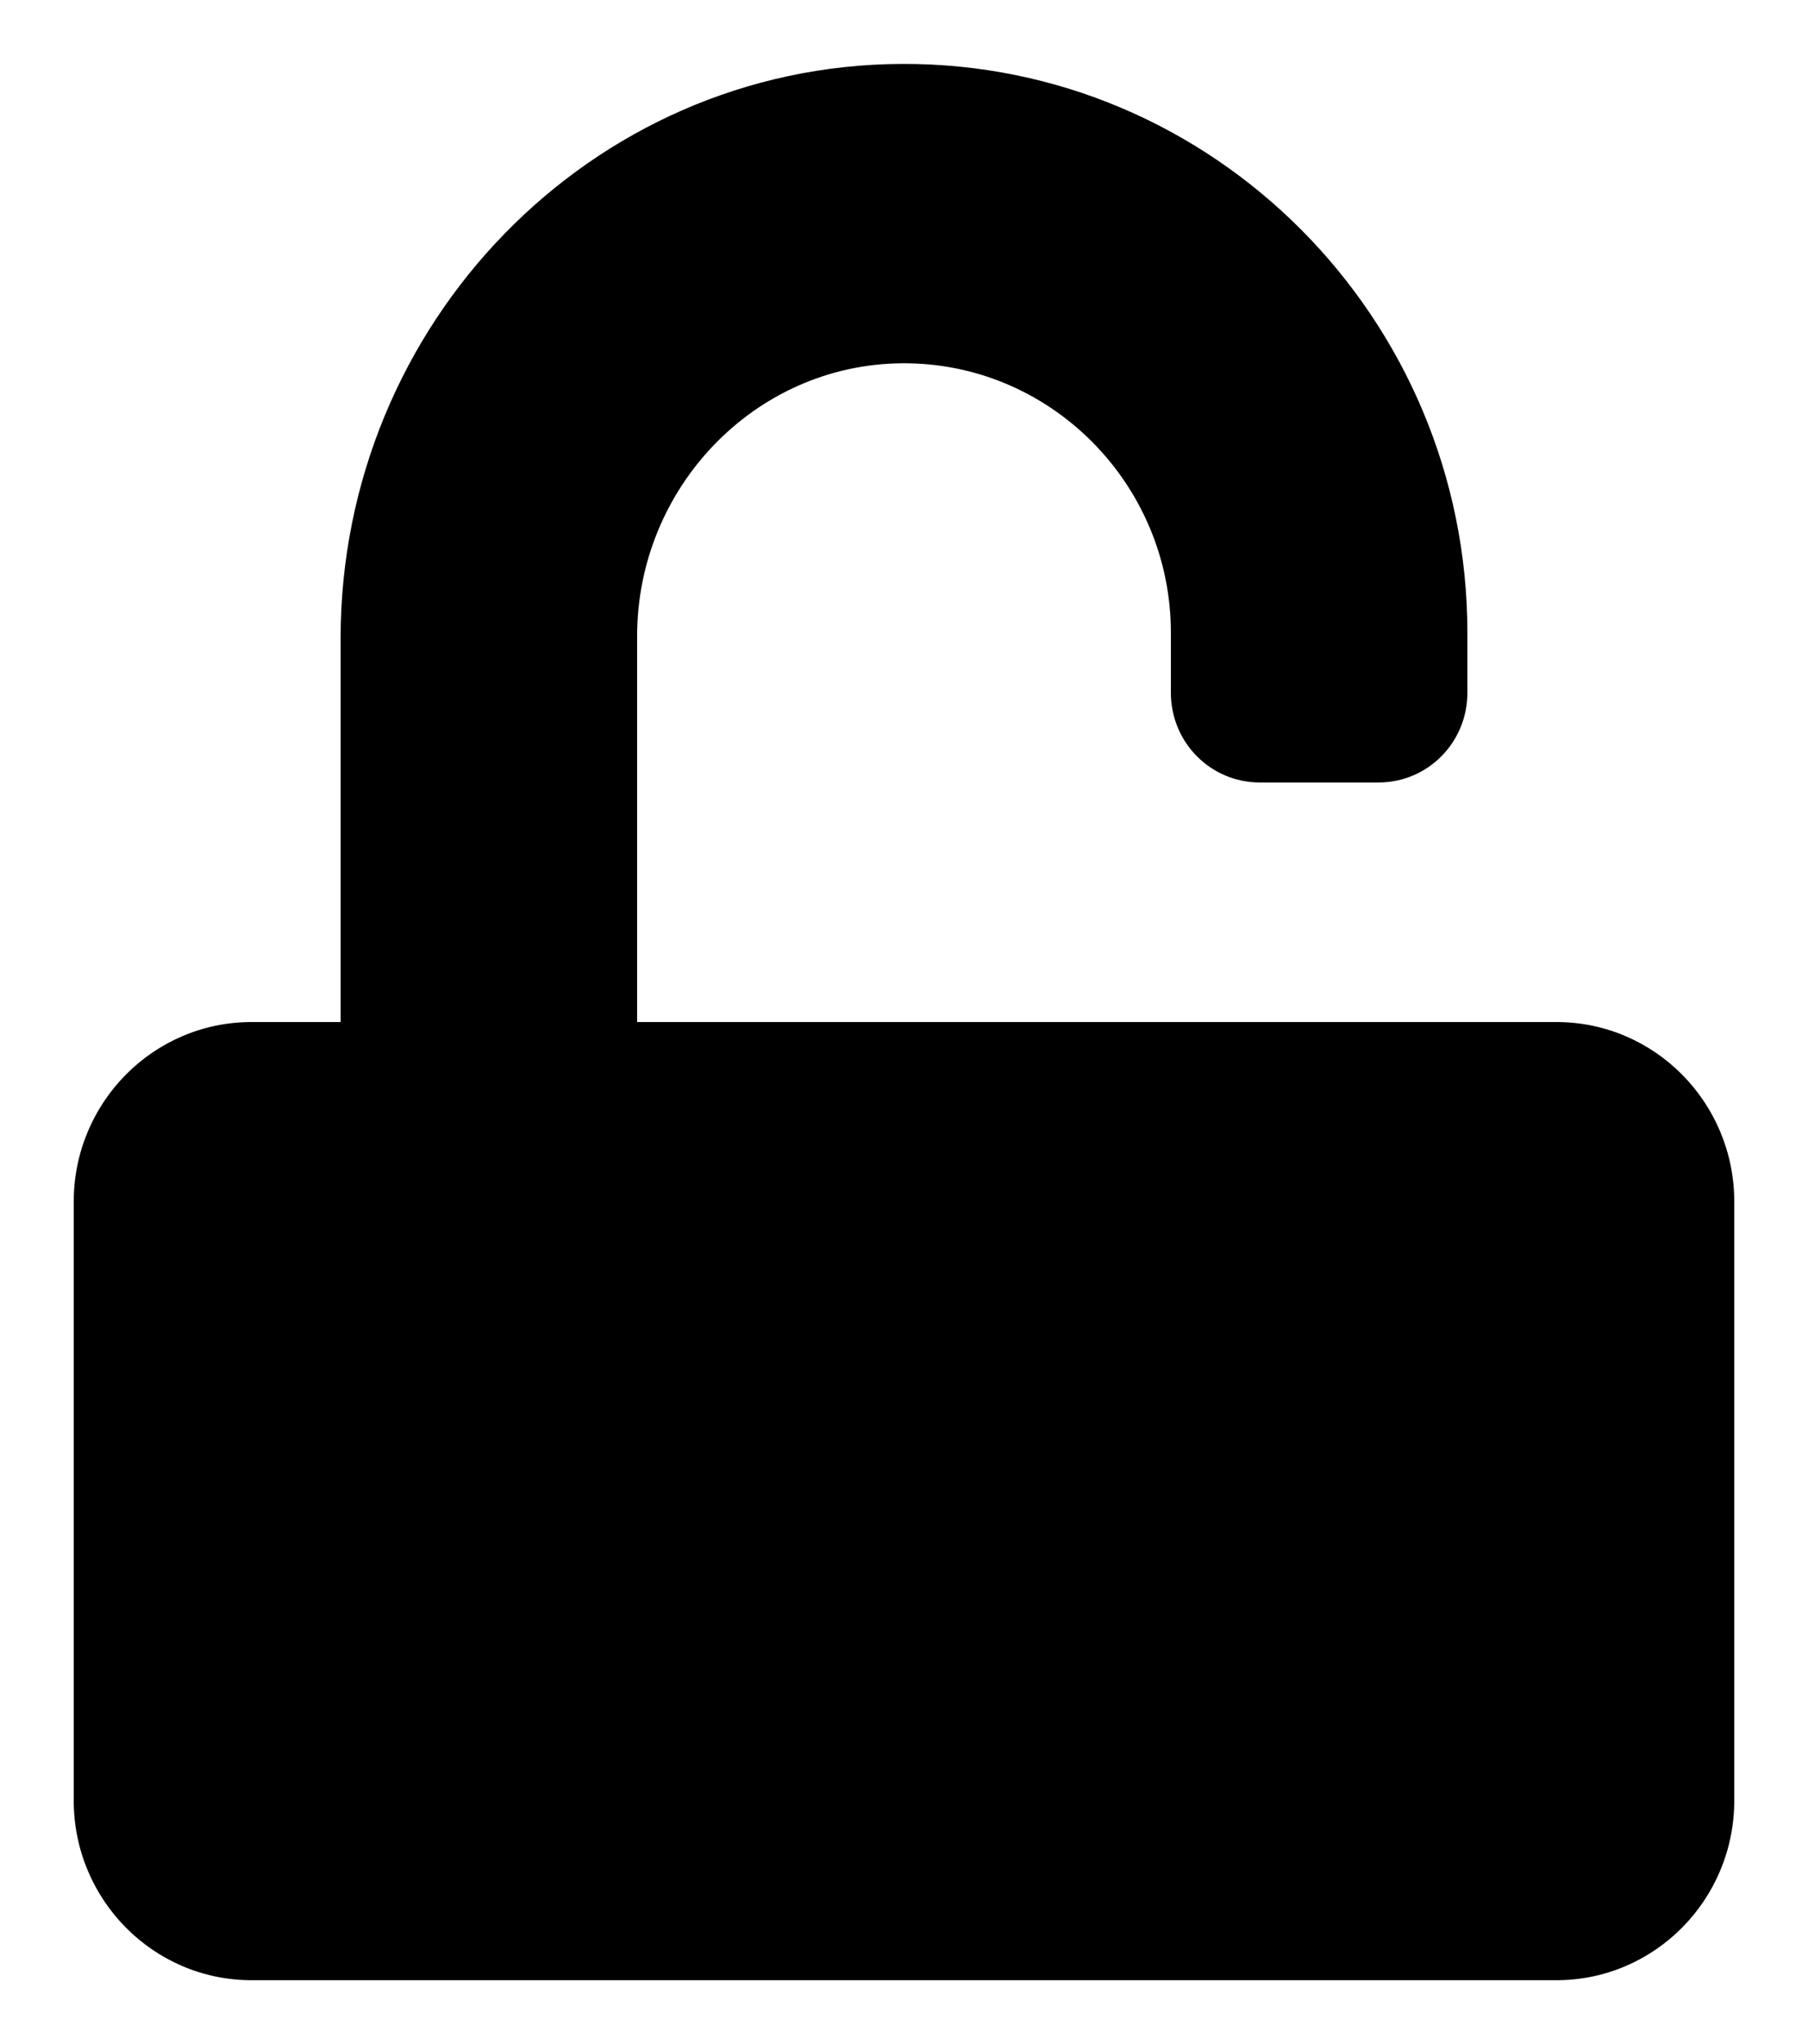 <svg width="100%" height="100%" viewBox="0 0 23 26" fill="none" xmlns="http://www.w3.org/2000/svg">
<path d="M19.799 13H8.105V8.092C8.105 6.206 9.6 4.64 11.467 4.621C13.353 4.602 14.895 6.149 14.895 8.049V8.811C14.895 9.444 15.4 9.953 16.027 9.953H17.536C18.163 9.953 18.667 9.444 18.667 8.811V8.049C18.667 4.05 15.437 0.798 11.476 0.813C7.515 0.827 4.333 4.121 4.333 8.12V13H3.201C1.951 13 0.938 14.024 0.938 15.285V22.902C0.938 24.164 1.951 25.188 3.201 25.188H19.799C21.049 25.188 22.062 24.164 22.062 22.902V15.285C22.062 14.024 21.049 13 19.799 13Z" fill="currentColor"/>
</svg>